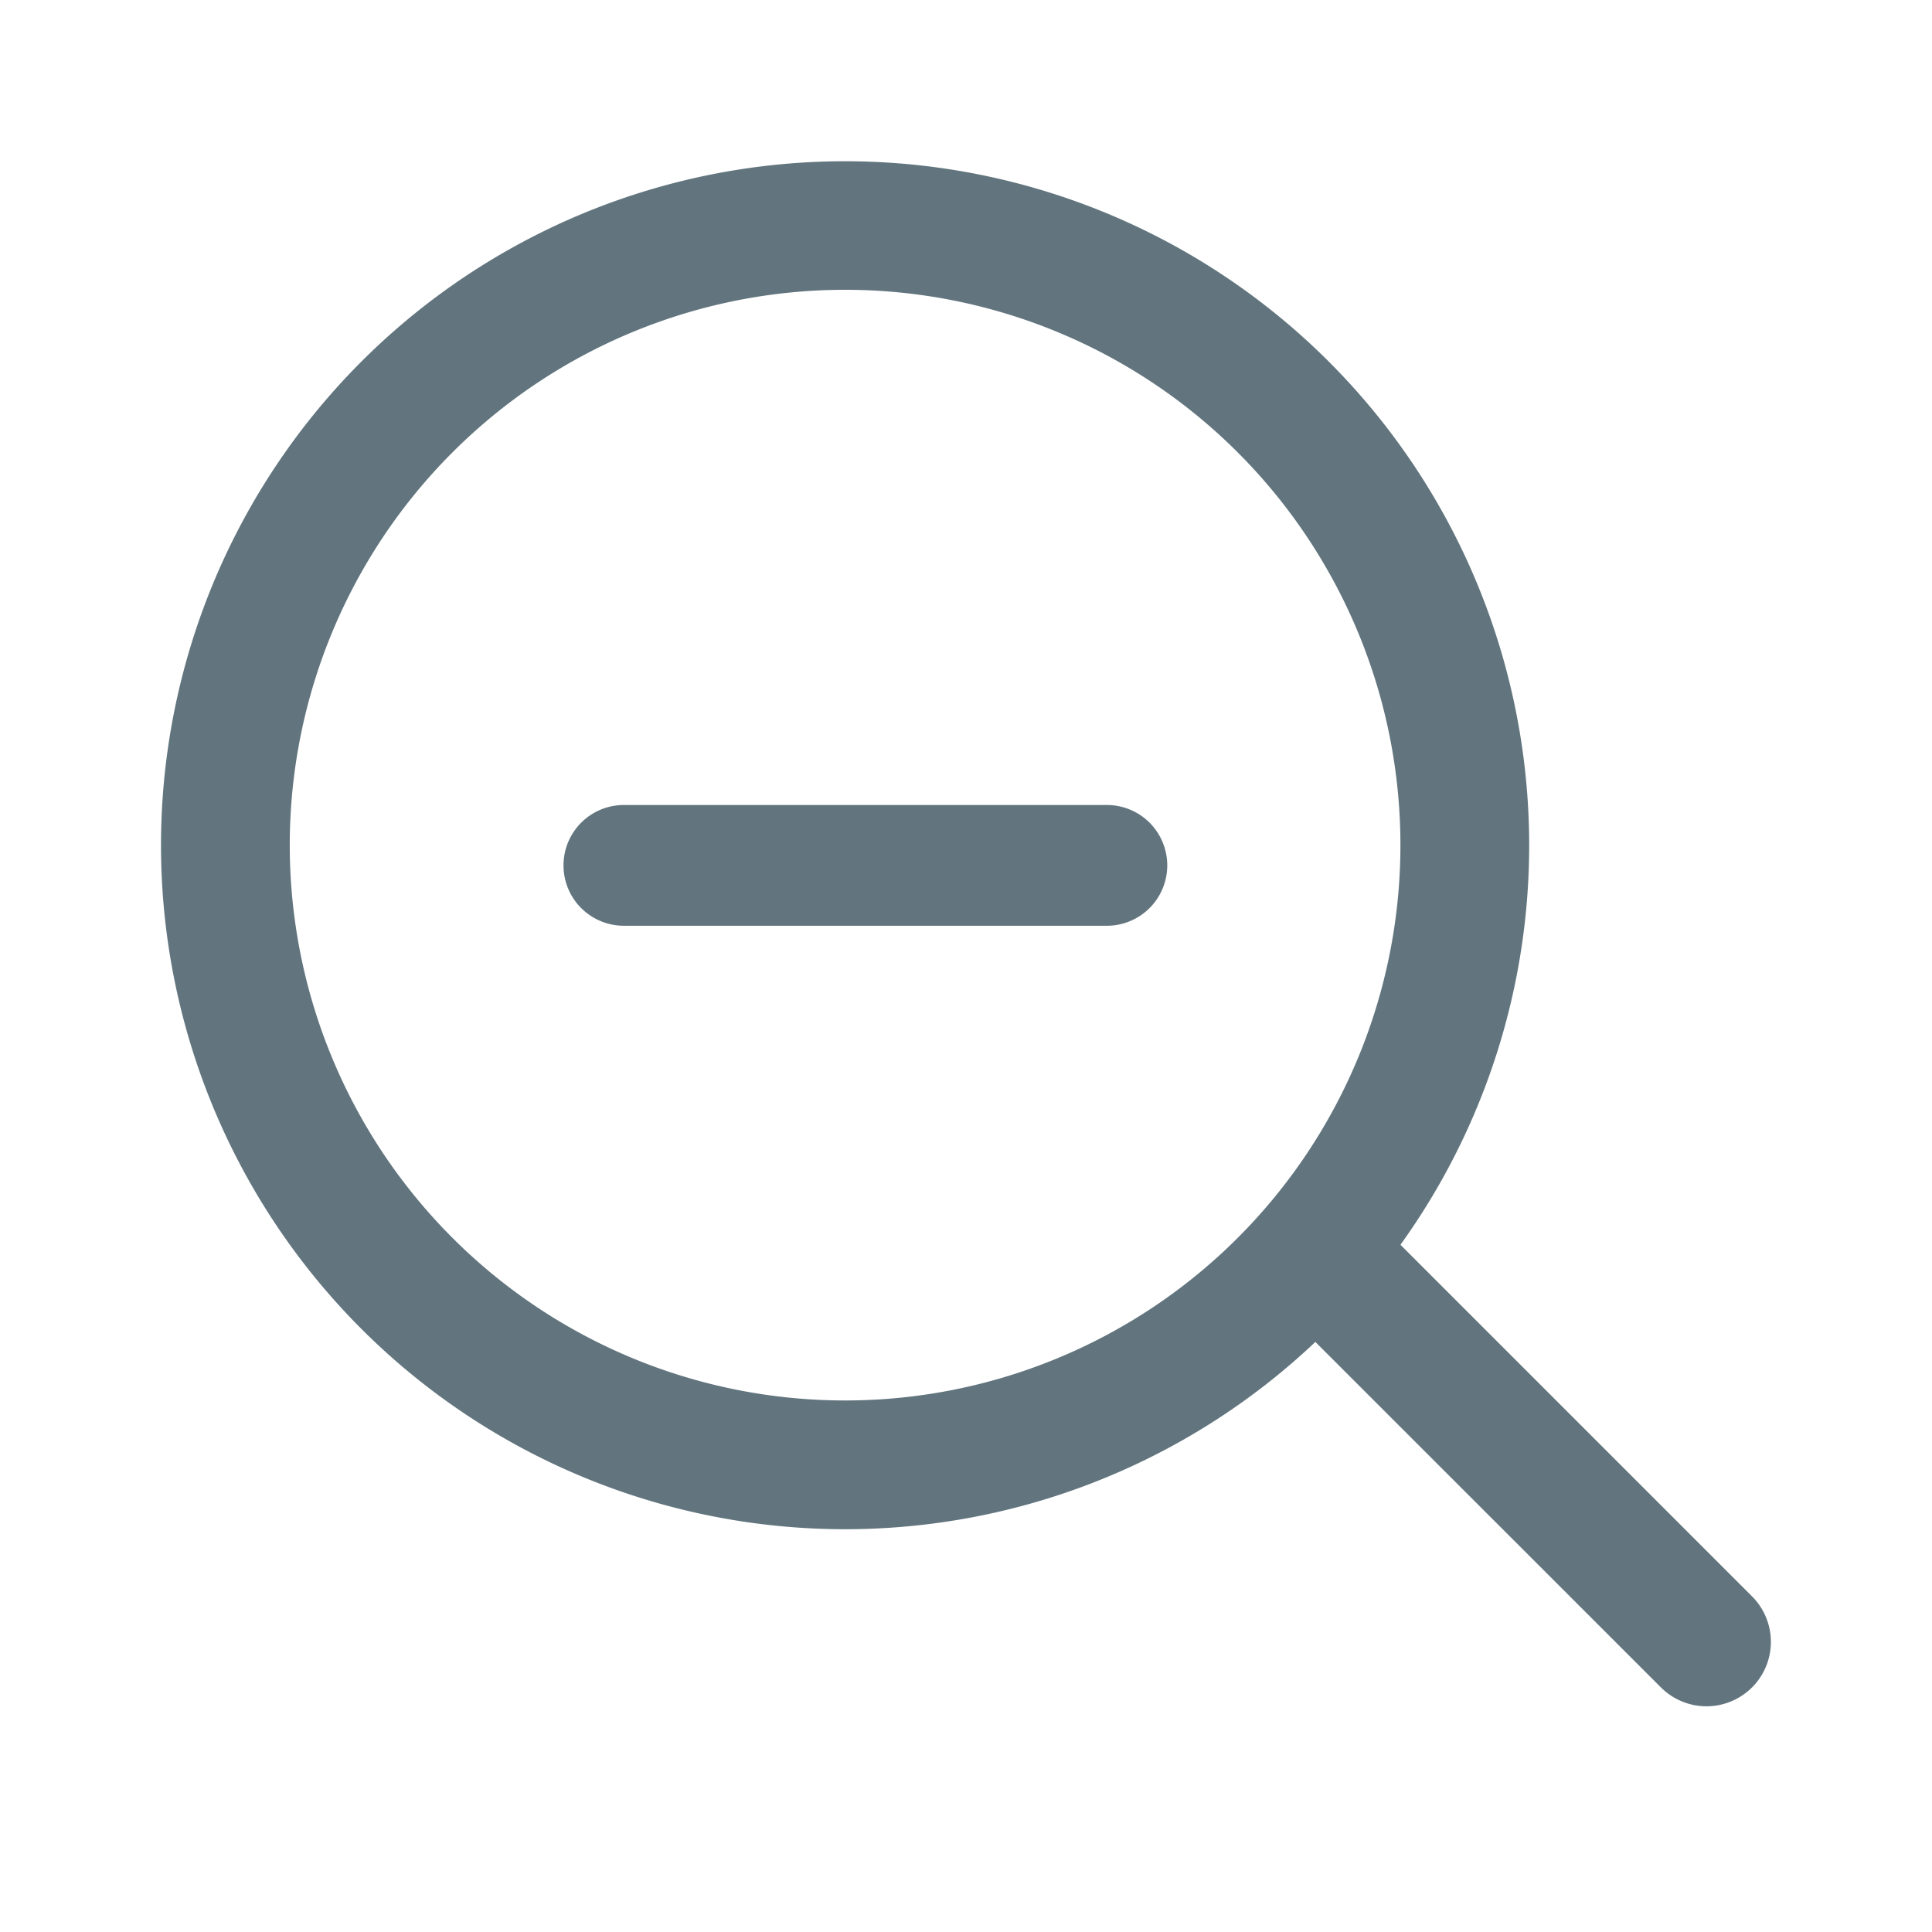<svg xmlns="http://www.w3.org/2000/svg" fill="none" viewBox="0 0 24 24"><path fill="#62757E" fill-rule="evenodd" d="M2 10.498a8.498 8.498 0 1 1 15.397 4.965l4.367 4.367a.8.8 0 1 1-1.131 1.132L16.34 16.67A8.498 8.498 0 0 1 2 10.499M10.498 3.6a6.898 6.898 0 1 0 0 13.797 6.898 6.898 0 0 0 0-13.797M7.75 10a.75.75 0 0 0 0 1.5h6a.75.75 0 0 0 0-1.5z" clip-rule="evenodd"/></svg>